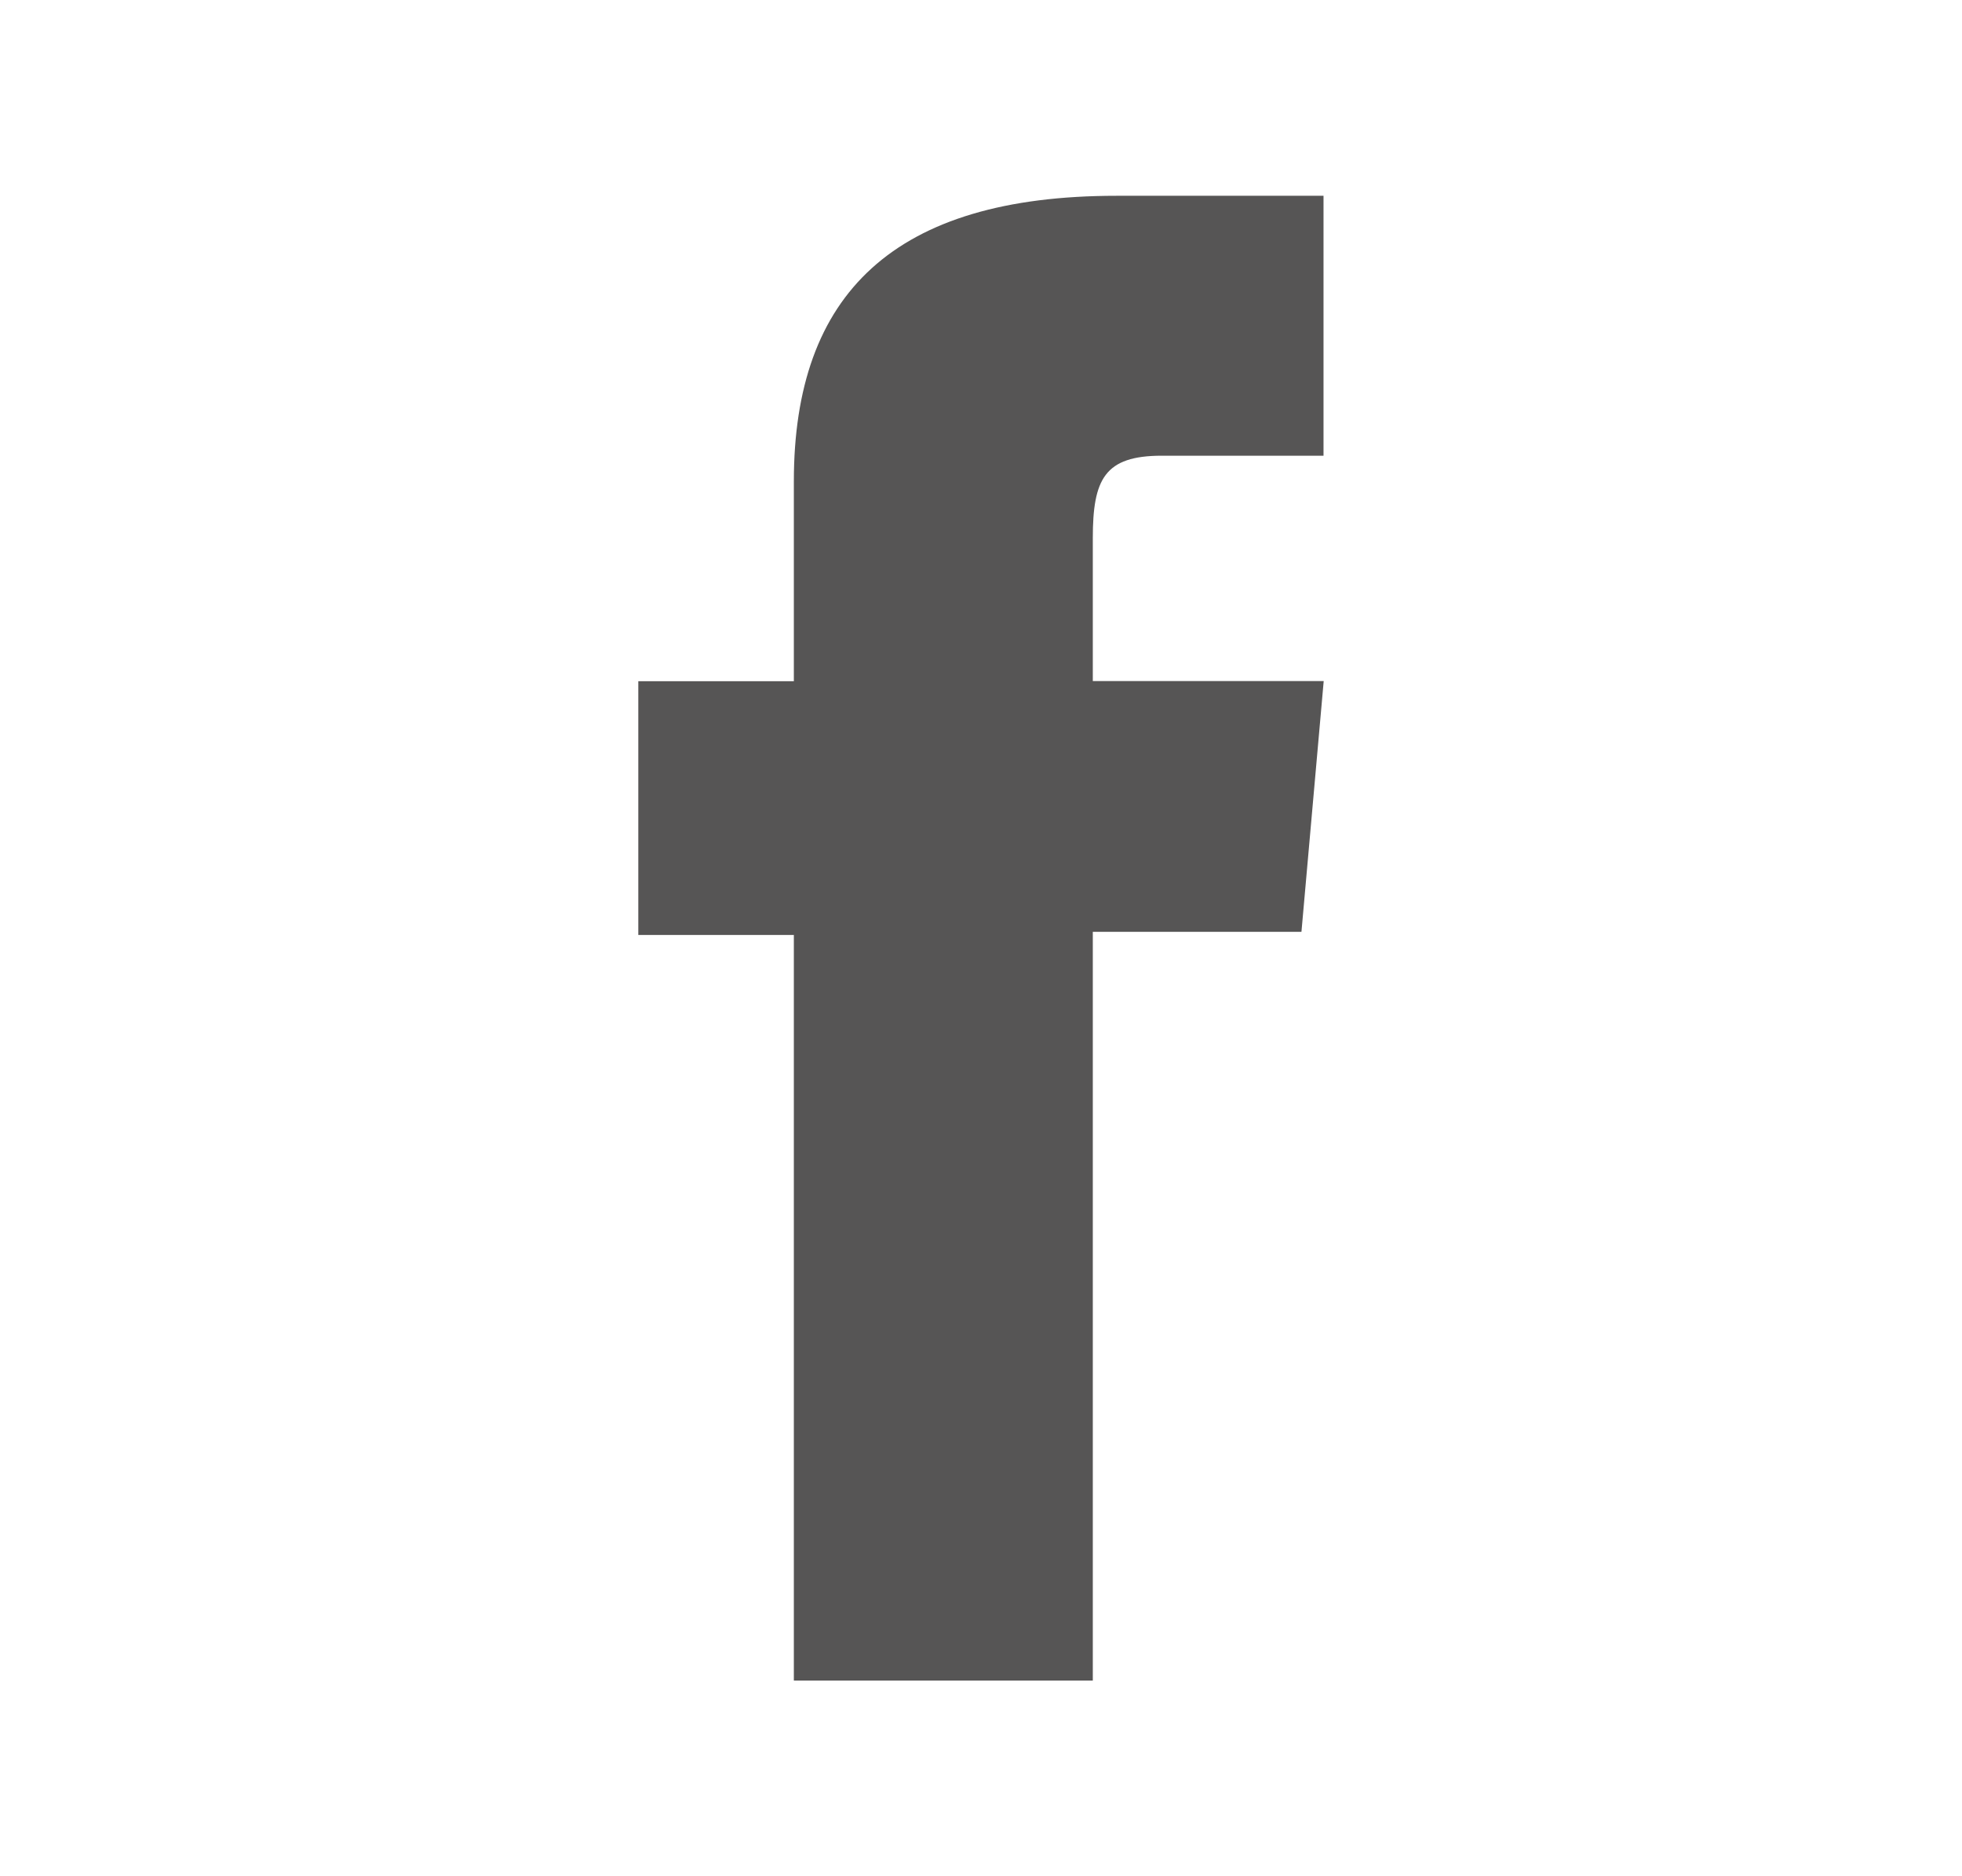 <?xml version="1.0" encoding="UTF-8"?>
<svg id="Layer_1" data-name="Layer 1" xmlns="http://www.w3.org/2000/svg" viewBox="0 0 104.94 100.34">
  <defs>
    <style>
      .cls-1 {
        fill: #565555;
      }
    </style>
  </defs>
  <path class="cls-1" d="M42.46,89.87h15.99V49.83h11.16l1.19-13.41h-12.35v-7.64c0-3.16,.63-4.41,3.69-4.41h8.65V10.47h-11.07c-11.9,0-17.26,5.24-17.26,15.27v10.69h-8.32v13.57h8.32v39.87Z"/>
</svg>